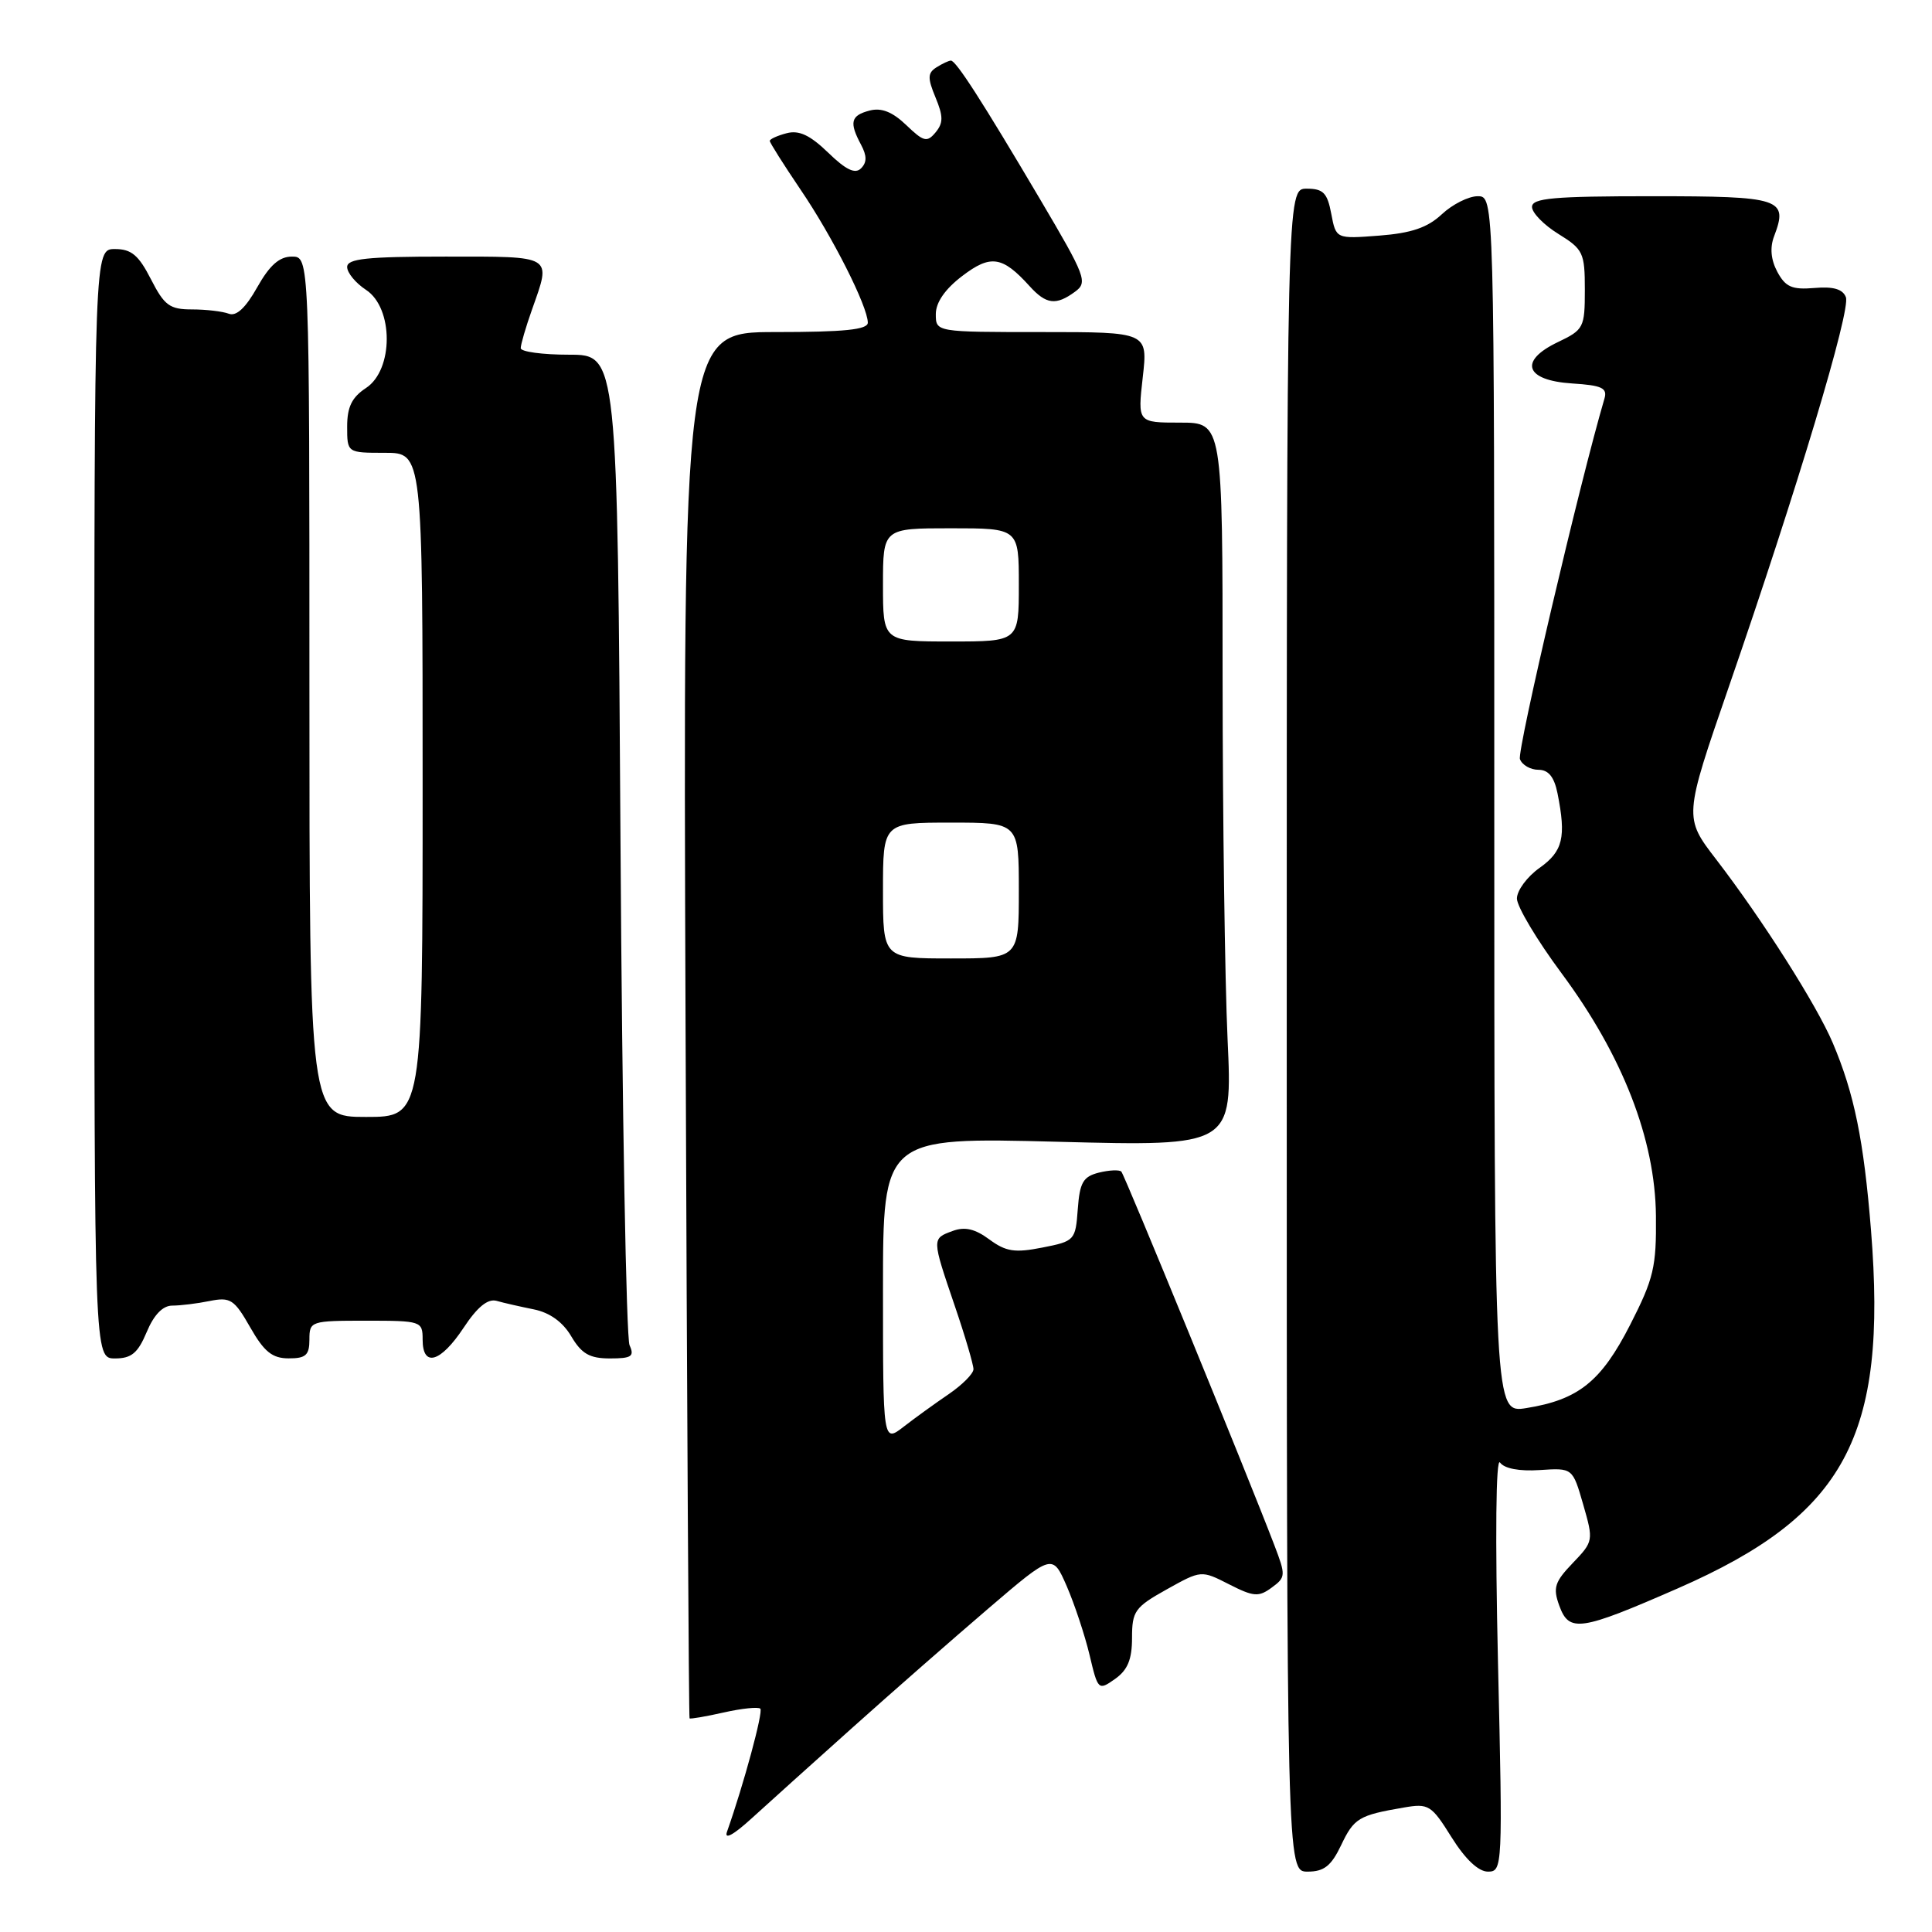 <?xml version="1.0" encoding="UTF-8" standalone="no"?>
<!DOCTYPE svg PUBLIC "-//W3C//DTD SVG 1.1//EN" "http://www.w3.org/Graphics/SVG/1.1/DTD/svg11.dtd" >
<svg xmlns="http://www.w3.org/2000/svg" xmlns:xlink="http://www.w3.org/1999/xlink" version="1.1" viewBox="0 0 256 256">
 <g >
 <path fill="currentColor"
d=" M 177.70 244.51 C 179.41 240.91 180.05 240.53 186.00 239.51 C 189.30 238.94 189.66 239.16 192.34 243.45 C 194.16 246.36 195.90 248.00 197.16 248.00 C 199.10 248.00 199.12 247.44 198.49 220.25 C 198.11 203.56 198.21 193.01 198.76 193.79 C 199.32 194.59 201.31 194.97 204.02 194.79 C 208.38 194.50 208.38 194.50 209.78 199.35 C 211.16 204.14 211.14 204.25 208.40 207.11 C 206.00 209.61 205.75 210.39 206.61 212.75 C 207.92 216.35 209.35 216.14 222.38 210.44 C 244.51 200.74 250.11 190.35 247.92 163.04 C 246.96 151.09 245.70 144.91 242.85 138.19 C 240.71 133.15 233.54 121.87 227.42 113.90 C 223.11 108.30 223.11 108.30 229.08 91.00 C 238.14 64.78 245.25 41.10 244.59 39.38 C 244.18 38.31 242.93 37.94 240.41 38.16 C 237.46 38.41 236.59 38.03 235.51 36.03 C 234.65 34.42 234.50 32.81 235.08 31.30 C 236.97 26.31 236.04 26.00 218.89 26.00 C 205.84 26.00 203.00 26.25 203.00 27.42 C 203.00 28.20 204.57 29.81 206.50 31.00 C 209.78 33.03 210.00 33.49 210.00 38.40 C 210.00 43.41 209.85 43.70 206.43 45.33 C 201.19 47.83 202.08 50.41 208.31 50.81 C 212.26 51.06 213.01 51.41 212.60 52.81 C 209.34 63.88 200.99 99.52 201.40 100.59 C 201.69 101.37 202.80 102.00 203.84 102.00 C 205.18 102.00 205.94 102.94 206.38 105.13 C 207.54 110.95 207.10 112.80 204.00 115.00 C 202.35 116.17 201.00 118.00 201.00 119.06 C 201.00 120.12 203.66 124.58 206.92 128.97 C 215.01 139.88 219.32 150.95 219.42 161.10 C 219.49 167.89 219.13 169.42 216.00 175.55 C 212.16 183.06 209.16 185.47 202.24 186.58 C 198.00 187.26 198.00 187.26 198.00 106.63 C 198.00 26.00 198.00 26.00 195.80 26.00 C 194.60 26.00 192.46 27.07 191.05 28.39 C 189.16 30.16 187.03 30.89 182.76 31.22 C 177.03 31.66 177.03 31.66 176.40 28.33 C 175.88 25.56 175.34 25.00 173.14 25.00 C 170.50 25.00 170.50 25.00 170.50 136.50 C 170.50 248.00 170.50 248.00 173.27 248.00 C 175.44 248.00 176.39 247.25 177.70 244.51 Z  M 113.00 228.88 C 118.22 224.20 126.32 217.11 130.98 213.12 C 139.46 205.86 139.46 205.86 141.35 210.18 C 142.38 212.56 143.74 216.65 144.37 219.28 C 145.48 223.98 145.54 224.03 147.75 222.47 C 149.42 221.29 150.00 219.89 150.00 217.03 C 150.00 213.49 150.37 212.96 154.58 210.61 C 159.17 208.05 159.17 208.05 162.86 209.93 C 166.10 211.58 166.78 211.64 168.50 210.37 C 170.38 209.00 170.39 208.75 168.85 204.72 C 165.11 194.96 149.02 155.69 148.58 155.24 C 148.31 154.98 146.97 155.04 145.60 155.38 C 143.51 155.91 143.07 156.69 142.81 160.23 C 142.51 164.35 142.40 164.47 138.11 165.31 C 134.46 166.03 133.29 165.85 131.09 164.23 C 129.20 162.83 127.84 162.51 126.23 163.11 C 123.46 164.13 123.46 164.07 126.50 173.00 C 127.88 177.04 128.99 180.83 128.99 181.43 C 128.98 182.02 127.52 183.49 125.74 184.71 C 123.96 185.92 121.26 187.87 119.75 189.04 C 117.00 191.17 117.00 191.17 117.00 170.93 C 117.00 150.69 117.00 150.69 140.15 151.29 C 163.31 151.89 163.31 151.89 162.66 137.70 C 162.30 129.89 162.01 108.31 162.00 89.75 C 162.00 56.00 162.00 56.00 156.37 56.00 C 150.74 56.00 150.74 56.00 151.42 50.00 C 152.10 44.00 152.10 44.00 138.05 44.00 C 124.00 44.00 124.00 44.00 124.00 41.62 C 124.00 40.07 125.23 38.30 127.49 36.58 C 131.26 33.70 132.82 33.93 136.42 37.91 C 138.62 40.34 139.92 40.51 142.44 38.66 C 144.16 37.41 143.88 36.67 137.82 26.41 C 130.11 13.36 126.67 8.02 126.00 8.03 C 125.72 8.03 124.87 8.43 124.09 8.92 C 122.91 9.67 122.89 10.33 123.96 12.91 C 125.00 15.42 125.00 16.29 123.97 17.54 C 122.84 18.90 122.39 18.79 120.08 16.57 C 118.25 14.82 116.79 14.24 115.23 14.65 C 112.73 15.30 112.50 16.20 114.09 19.17 C 114.88 20.65 114.88 21.52 114.09 22.31 C 113.31 23.09 112.10 22.52 109.74 20.23 C 107.34 17.91 105.88 17.22 104.24 17.65 C 103.01 17.97 102.00 18.43 102.00 18.67 C 102.00 18.91 103.83 21.80 106.06 25.10 C 110.29 31.31 114.97 40.58 114.99 42.75 C 115.00 43.68 111.89 44.00 102.75 44.00 C 90.50 44.00 90.50 44.00 90.84 135.75 C 91.03 186.21 91.27 227.59 91.37 227.69 C 91.47 227.80 93.51 227.45 95.91 226.91 C 98.30 226.37 100.48 226.15 100.75 226.41 C 101.15 226.82 98.55 236.44 96.33 242.72 C 95.94 243.82 97.19 243.14 99.60 240.94 C 101.75 238.98 107.78 233.55 113.00 228.88 Z  M 19.44 176.50 C 20.39 174.22 21.57 173.00 22.82 173.00 C 23.88 173.00 26.12 172.73 27.78 172.39 C 30.53 171.84 31.04 172.17 33.16 175.89 C 35.00 179.12 36.08 179.99 38.25 179.99 C 40.52 180.00 41.00 179.56 41.00 177.50 C 41.00 175.06 41.17 175.00 48.50 175.00 C 55.83 175.00 56.00 175.06 56.00 177.50 C 56.00 181.23 58.37 180.55 61.42 175.95 C 63.25 173.18 64.63 172.05 65.80 172.37 C 66.73 172.64 68.96 173.14 70.74 173.50 C 72.85 173.93 74.58 175.17 75.70 177.08 C 77.07 179.39 78.13 180.00 80.82 180.00 C 83.69 180.00 84.09 179.73 83.42 178.25 C 82.98 177.29 82.44 147.36 82.22 111.75 C 81.82 47.00 81.82 47.00 75.41 47.00 C 71.88 47.00 69.00 46.61 69.00 46.13 C 69.00 45.64 69.67 43.34 70.50 41.00 C 73.06 33.75 73.46 34.00 59.00 34.00 C 48.59 34.00 46.00 34.28 46.00 35.38 C 46.00 36.15 47.13 37.51 48.50 38.41 C 52.16 40.81 52.16 49.01 48.50 51.41 C 46.63 52.64 46.00 53.92 46.00 56.52 C 46.00 60.00 46.00 60.00 51.00 60.00 C 56.00 60.00 56.00 60.00 56.00 104.00 C 56.00 148.00 56.00 148.00 48.50 148.00 C 41.00 148.00 41.00 148.00 41.00 91.00 C 41.00 34.00 41.00 34.00 38.68 34.00 C 37.02 34.00 35.73 35.14 34.08 38.07 C 32.55 40.80 31.31 41.95 30.32 41.57 C 29.50 41.26 27.31 41.00 25.44 41.00 C 22.48 41.00 21.78 40.48 20.00 37.00 C 18.37 33.81 17.41 33.00 15.23 33.00 C 12.50 33.00 12.50 33.00 12.50 106.50 C 12.50 180.00 12.50 180.00 15.24 180.00 C 17.42 180.00 18.27 179.29 19.44 176.50 Z  M 117.00 118.00 C 117.00 109.00 117.00 109.00 126.00 109.00 C 135.00 109.00 135.00 109.00 135.00 118.00 C 135.00 127.00 135.00 127.00 126.00 127.00 C 117.00 127.00 117.00 127.00 117.00 118.00 Z  M 117.00 77.50 C 117.00 70.00 117.00 70.00 126.00 70.00 C 135.00 70.00 135.00 70.00 135.00 77.50 C 135.00 85.00 135.00 85.00 126.00 85.00 C 117.00 85.00 117.00 85.00 117.00 77.50 Z "/>
</g>
</svg>